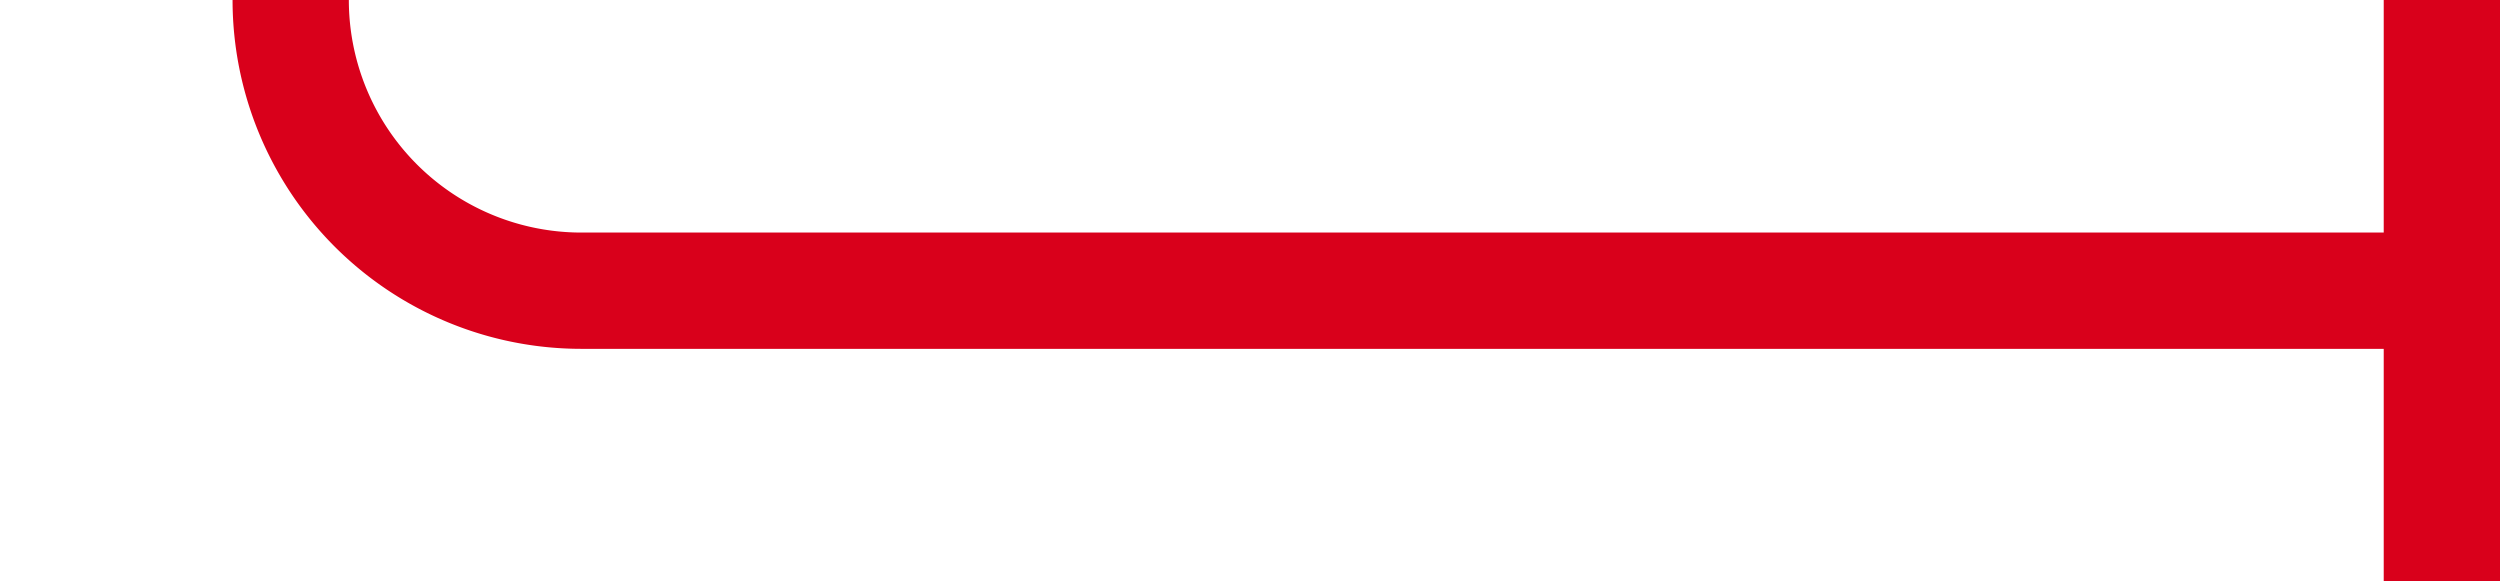 ﻿<?xml version="1.0" encoding="utf-8"?>
<svg version="1.1" xmlns:xlink="http://www.w3.org/1999/xlink" width="43px" height="10px" preserveAspectRatio="xMinYMid meet" viewBox="1365 1242  43 8" xmlns="http://www.w3.org/2000/svg">
  <path d="M 1349 940  L 1365 940  A 5 5 0 0 1 1370 945 L 1370 1241  A 5 5 0 0 0 1375 1246 L 1408 1246  " stroke-width="2" stroke="#d9001b" fill="none" />
  <path d="M 1406 1241  L 1406 1251  L 1408 1251  L 1408 1241  L 1406 1241  Z " fill-rule="nonzero" fill="#d9001b" stroke="none" />
</svg>